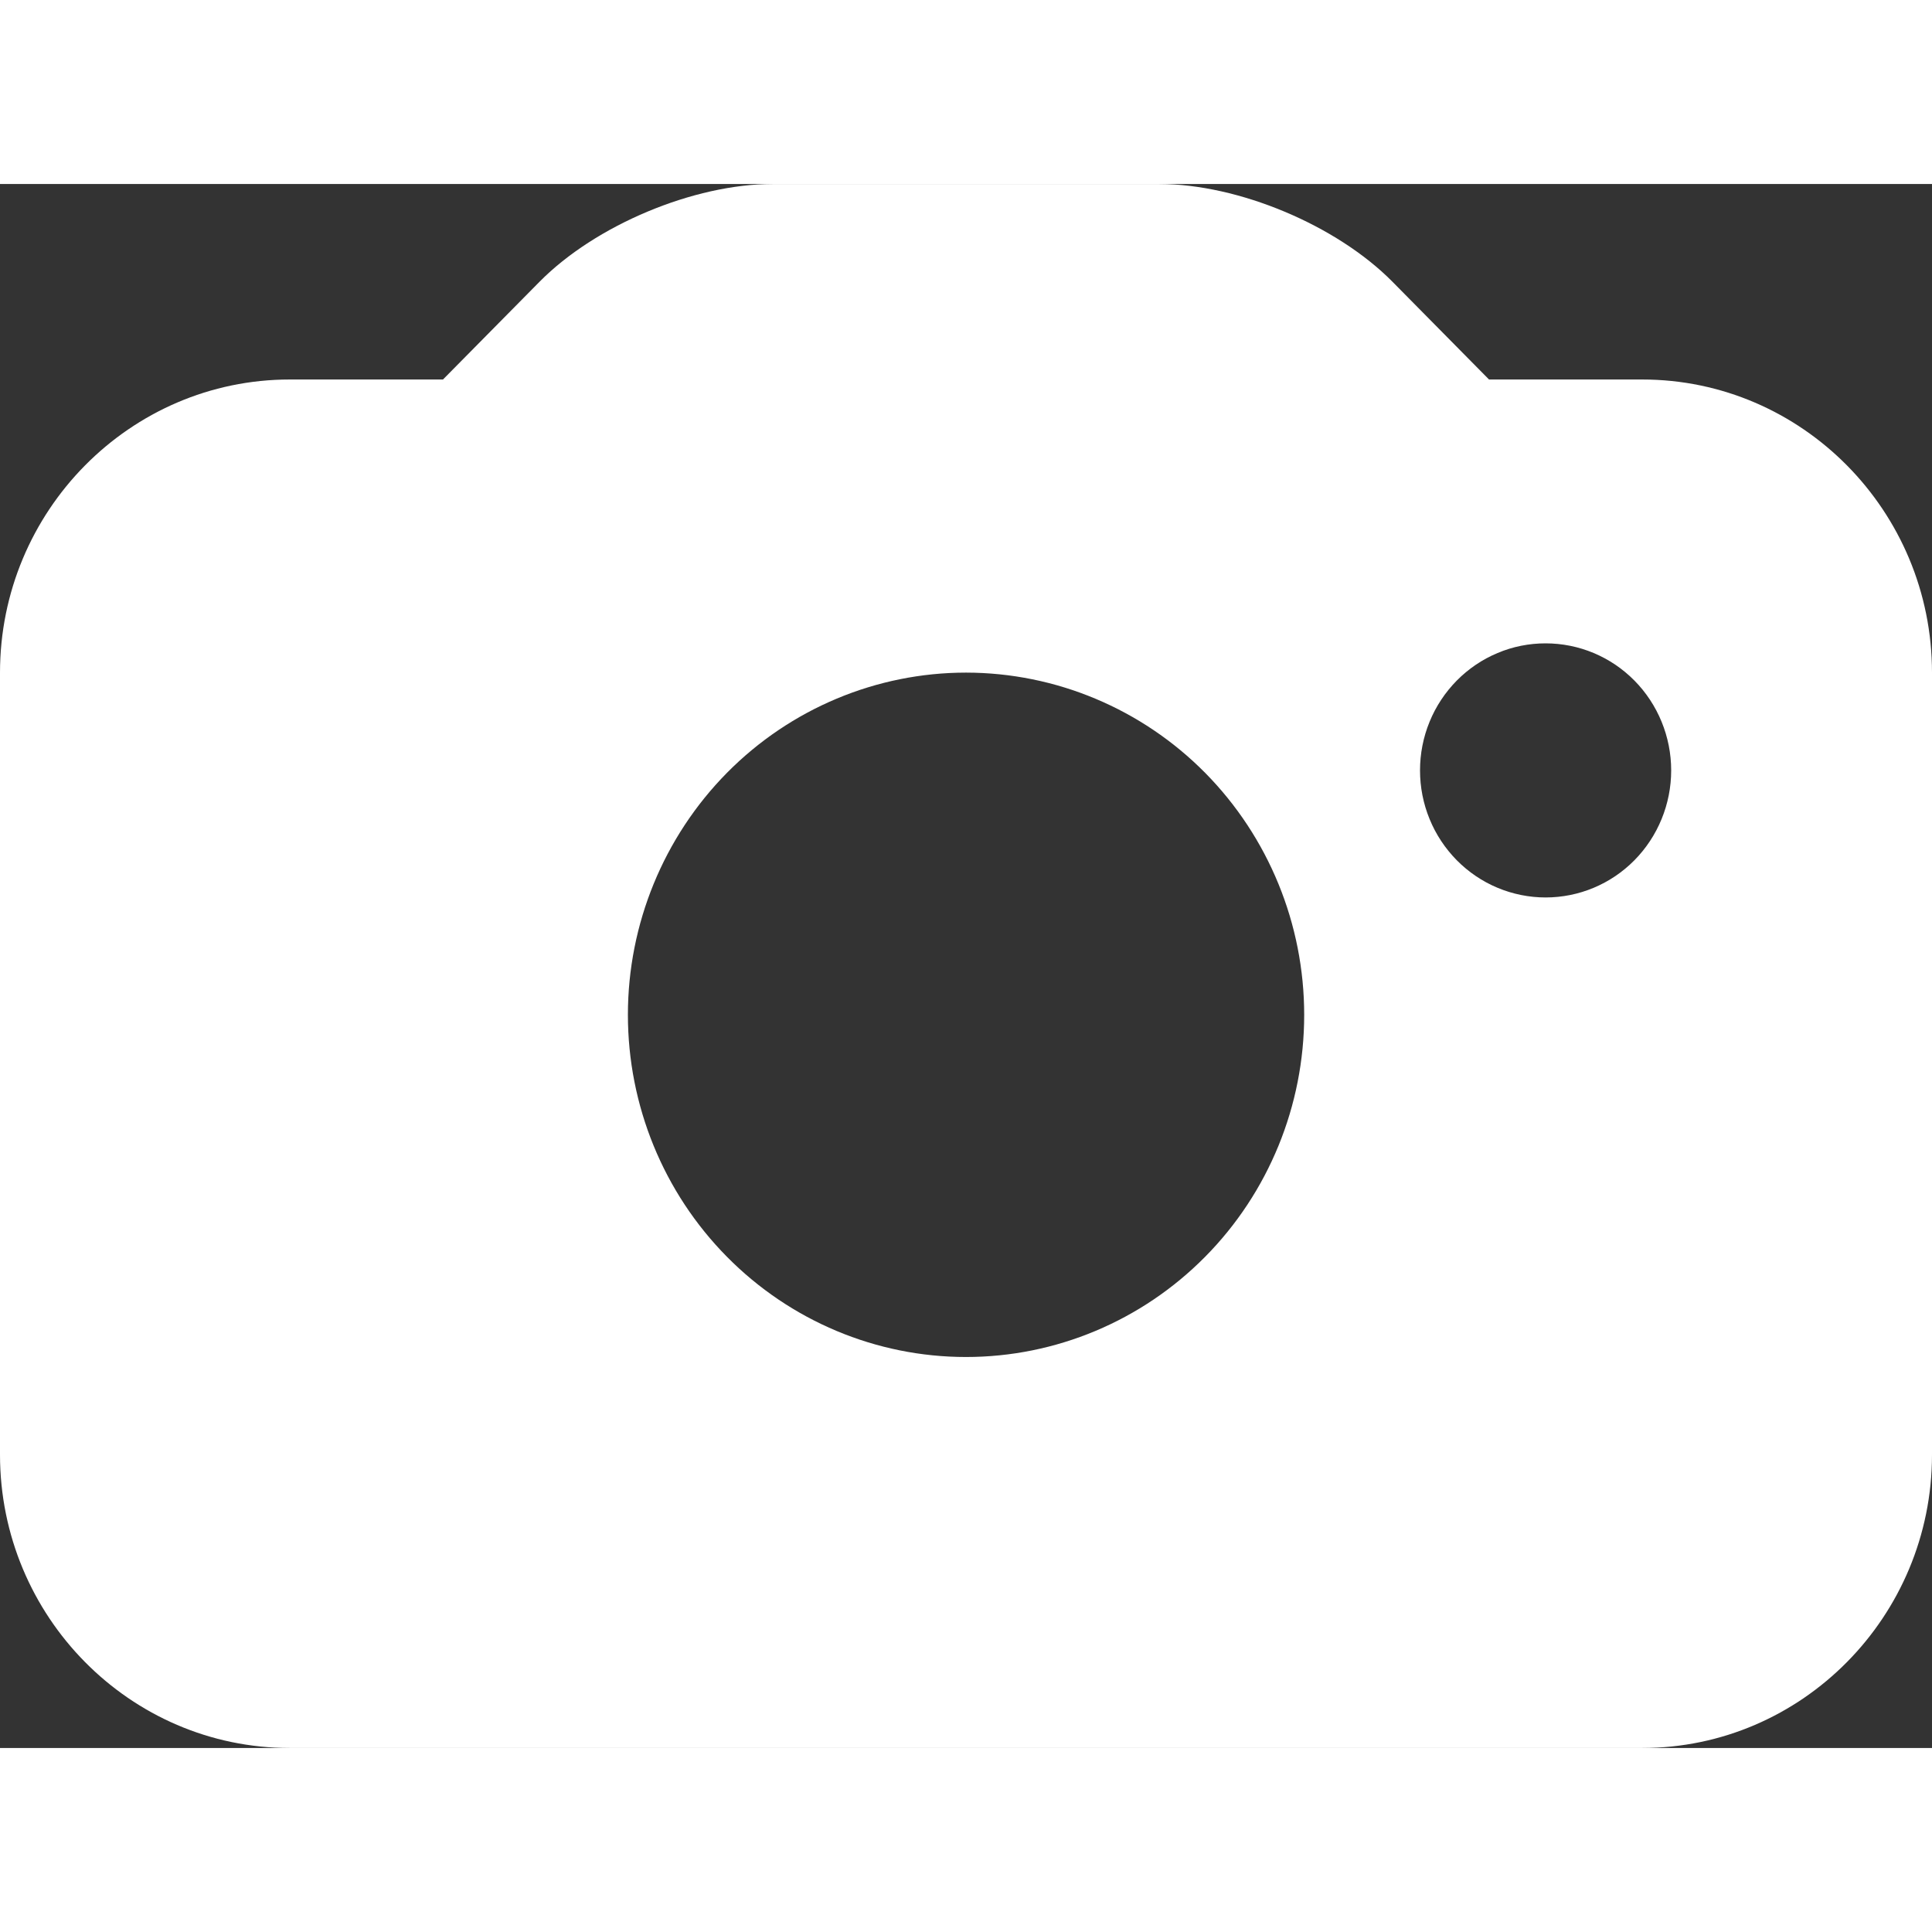 <svg width="4" height="4" viewBox="0 0 21 17" fill="none" xmlns="http://www.w3.org/2000/svg">
<rect x="0" y="0" width="21" height="17" fill="#333333" stroke="none"/>
<path d="M17.85 2.125H16.185L15.135 1.062C14.527 0.447 13.46 0 12.6 0H8.4C7.54 0 6.473 0.447 5.865 1.062L4.815 2.125H3.15C1.413 2.125 0 3.555 0 5.312V13.812C0 15.57 1.413 17 3.15 17H17.85C19.587 17 21 15.57 21 13.812V5.312C21 3.555 19.587 2.125 17.85 2.125ZM10.5 12.75C9.525 12.75 8.59 12.358 7.901 11.66C7.212 10.963 6.825 10.017 6.825 9.03C6.825 8.044 7.213 7.098 7.902 6.4C8.591 5.703 9.526 5.311 10.501 5.311C11.476 5.312 12.411 5.704 13.1 6.401C13.789 7.099 14.176 8.045 14.176 9.031C14.176 10.018 13.789 10.964 13.099 11.661C12.41 12.358 11.475 12.75 10.5 12.75ZM16.8 7.755C16.621 7.755 16.443 7.719 16.278 7.65C16.112 7.581 15.962 7.479 15.835 7.351C15.708 7.222 15.607 7.07 15.539 6.903C15.47 6.735 15.435 6.555 15.435 6.374C15.435 6.193 15.47 6.013 15.539 5.845C15.607 5.678 15.708 5.526 15.835 5.397C15.962 5.269 16.112 5.167 16.278 5.098C16.443 5.028 16.621 4.993 16.8 4.993C17.162 4.993 17.509 5.138 17.765 5.397C18.021 5.656 18.165 6.008 18.165 6.374C18.165 6.74 18.021 7.092 17.765 7.351C17.509 7.61 17.162 7.755 16.8 7.755Z" fill="white"/>
</svg>
